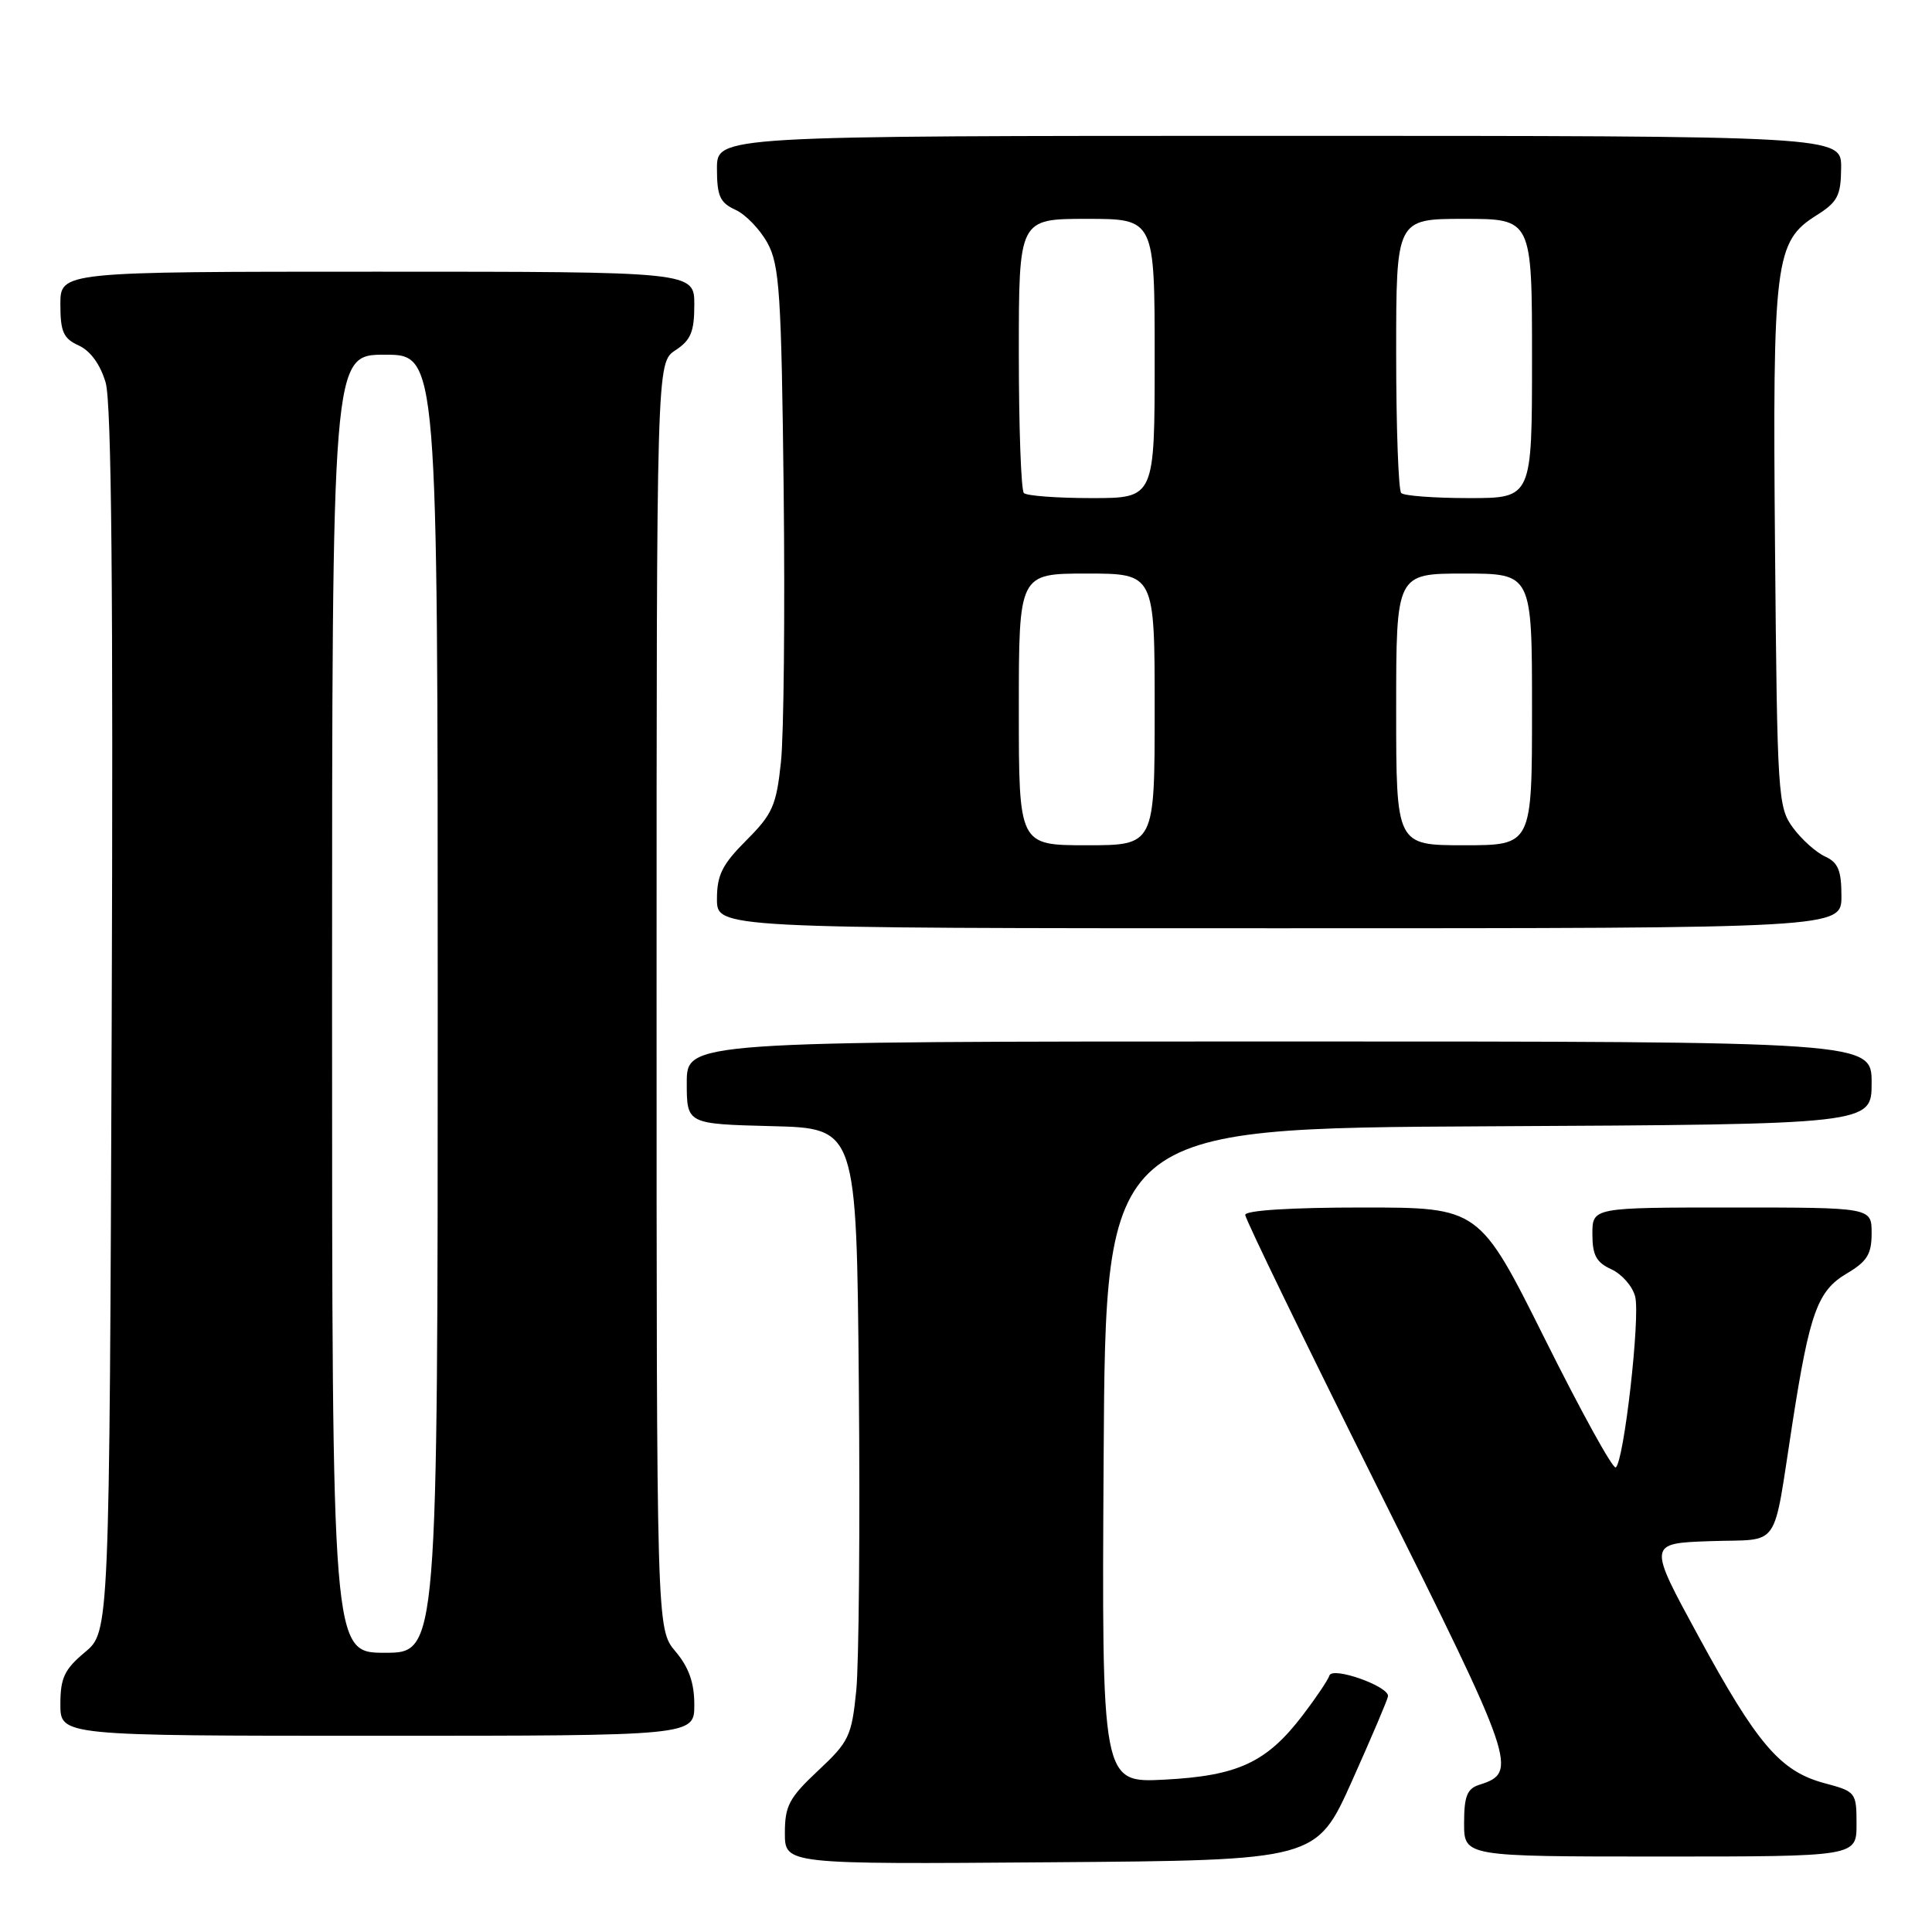 <?xml version="1.0" encoding="UTF-8" standalone="no"?>
<!DOCTYPE svg PUBLIC "-//W3C//DTD SVG 1.1//EN" "http://www.w3.org/Graphics/SVG/1.1/DTD/svg11.dtd" >
<svg xmlns="http://www.w3.org/2000/svg" xmlns:xlink="http://www.w3.org/1999/xlink" version="1.1" viewBox="0 0 256 256">
 <g >
 <path fill="currentColor"
d=" M 179.14 236.00 C 181.73 230.22 183.88 225.17 183.92 224.76 C 184.06 223.45 176.57 220.79 176.16 222.01 C 175.96 222.62 174.37 224.98 172.63 227.26 C 167.85 233.53 164.06 235.30 154.33 235.81 C 145.98 236.25 145.98 236.25 146.24 192.88 C 146.50 149.50 146.50 149.50 197.25 149.24 C 248.00 148.98 248.00 148.98 248.00 143.49 C 248.00 138.00 248.00 138.00 169.50 138.00 C 91.00 138.00 91.00 138.00 91.00 143.47 C 91.00 148.93 91.00 148.93 102.25 149.22 C 113.50 149.50 113.50 149.50 113.80 183.50 C 113.97 202.20 113.81 220.43 113.46 224.00 C 112.85 230.05 112.50 230.79 108.40 234.62 C 104.57 238.21 104.00 239.28 104.00 242.88 C 104.00 247.03 104.00 247.03 139.22 246.76 C 174.43 246.50 174.43 246.50 179.14 236.00 Z  M 246.00 241.71 C 246.00 237.50 245.91 237.39 241.75 236.28 C 235.91 234.71 232.85 231.15 225.06 216.82 C 218.35 204.50 218.35 204.50 226.61 204.21 C 236.11 203.88 234.83 205.72 237.52 188.50 C 239.79 173.93 240.85 171.02 244.70 168.75 C 247.40 167.15 248.00 166.19 248.00 163.40 C 248.00 160.00 248.00 160.00 229.50 160.00 C 211.00 160.00 211.00 160.00 211.00 163.52 C 211.00 166.32 211.52 167.28 213.52 168.19 C 214.91 168.83 216.33 170.45 216.67 171.81 C 217.36 174.55 215.17 193.78 214.09 194.44 C 213.71 194.68 209.49 187.02 204.71 177.43 C 196.01 160.00 196.01 160.00 180.50 160.00 C 171.06 160.00 165.00 160.38 165.00 160.98 C 165.00 161.52 172.88 177.74 182.50 197.04 C 200.86 233.82 201.21 234.85 196.00 236.50 C 194.40 237.01 194.00 238.01 194.00 241.57 C 194.00 246.00 194.00 246.00 220.00 246.00 C 246.00 246.00 246.00 246.00 246.00 241.71 Z  M 92.00 225.89 C 92.00 222.97 91.28 220.93 89.50 218.82 C 87.00 215.85 87.00 215.85 87.00 131.95 C 87.00 48.05 87.00 48.05 89.50 46.41 C 91.54 45.07 92.00 43.96 92.00 40.38 C 92.00 36.00 92.00 36.00 50.00 36.00 C 8.00 36.00 8.00 36.00 8.00 40.34 C 8.00 43.97 8.40 44.86 10.45 45.79 C 11.99 46.50 13.30 48.30 14.00 50.70 C 14.78 53.38 15.01 78.41 14.80 135.36 C 14.50 216.22 14.50 216.22 11.25 218.93 C 8.54 221.20 8.00 222.33 8.00 225.82 C 8.00 230.00 8.00 230.00 50.00 230.00 C 92.00 230.00 92.00 230.00 92.00 225.89 Z  M 244.00 118.74 C 244.00 115.33 243.56 114.28 241.83 113.49 C 240.63 112.94 238.72 111.23 237.58 109.68 C 235.58 106.97 235.49 105.47 235.20 72.65 C 234.87 34.48 235.18 32.00 240.71 28.52 C 243.49 26.77 243.93 25.93 243.96 22.25 C 244.00 18.00 244.00 18.00 169.50 18.00 C 95.00 18.00 95.00 18.00 95.00 22.34 C 95.00 25.98 95.40 26.86 97.45 27.80 C 98.80 28.41 100.71 30.40 101.70 32.21 C 103.29 35.12 103.54 38.89 103.84 65.00 C 104.02 81.22 103.86 97.41 103.48 100.97 C 102.87 106.74 102.37 107.87 98.90 111.34 C 95.71 114.53 95.00 115.94 95.00 119.12 C 95.00 123.00 95.00 123.00 169.50 123.00 C 244.00 123.00 244.00 123.00 244.00 118.74 Z  M 44.00 133.00 C 44.00 47.00 44.00 47.00 51.00 47.00 C 58.00 47.00 58.00 47.00 58.00 133.00 C 58.00 219.00 58.00 219.00 51.00 219.00 C 44.00 219.00 44.00 219.00 44.00 133.00 Z  M 135.00 94.00 C 135.00 76.00 135.00 76.00 144.00 76.00 C 153.00 76.00 153.00 76.00 153.00 94.00 C 153.00 112.00 153.00 112.00 144.00 112.00 C 135.00 112.00 135.00 112.00 135.00 94.00 Z  M 185.00 94.00 C 185.00 76.00 185.00 76.00 194.00 76.00 C 203.00 76.00 203.00 76.00 203.00 94.00 C 203.00 112.00 203.00 112.00 194.00 112.00 C 185.00 112.00 185.00 112.00 185.00 94.00 Z  M 135.67 65.33 C 135.30 64.97 135.00 56.64 135.00 46.83 C 135.00 29.00 135.00 29.00 144.00 29.00 C 153.00 29.00 153.00 29.00 153.00 47.50 C 153.00 66.00 153.00 66.00 144.67 66.00 C 140.08 66.00 136.03 65.70 135.67 65.33 Z  M 185.67 65.33 C 185.30 64.97 185.00 56.64 185.00 46.83 C 185.00 29.00 185.00 29.00 194.00 29.00 C 203.00 29.00 203.00 29.00 203.00 47.50 C 203.00 66.00 203.00 66.00 194.67 66.00 C 190.08 66.00 186.03 65.70 185.67 65.33 Z "/>
</g>
</svg>